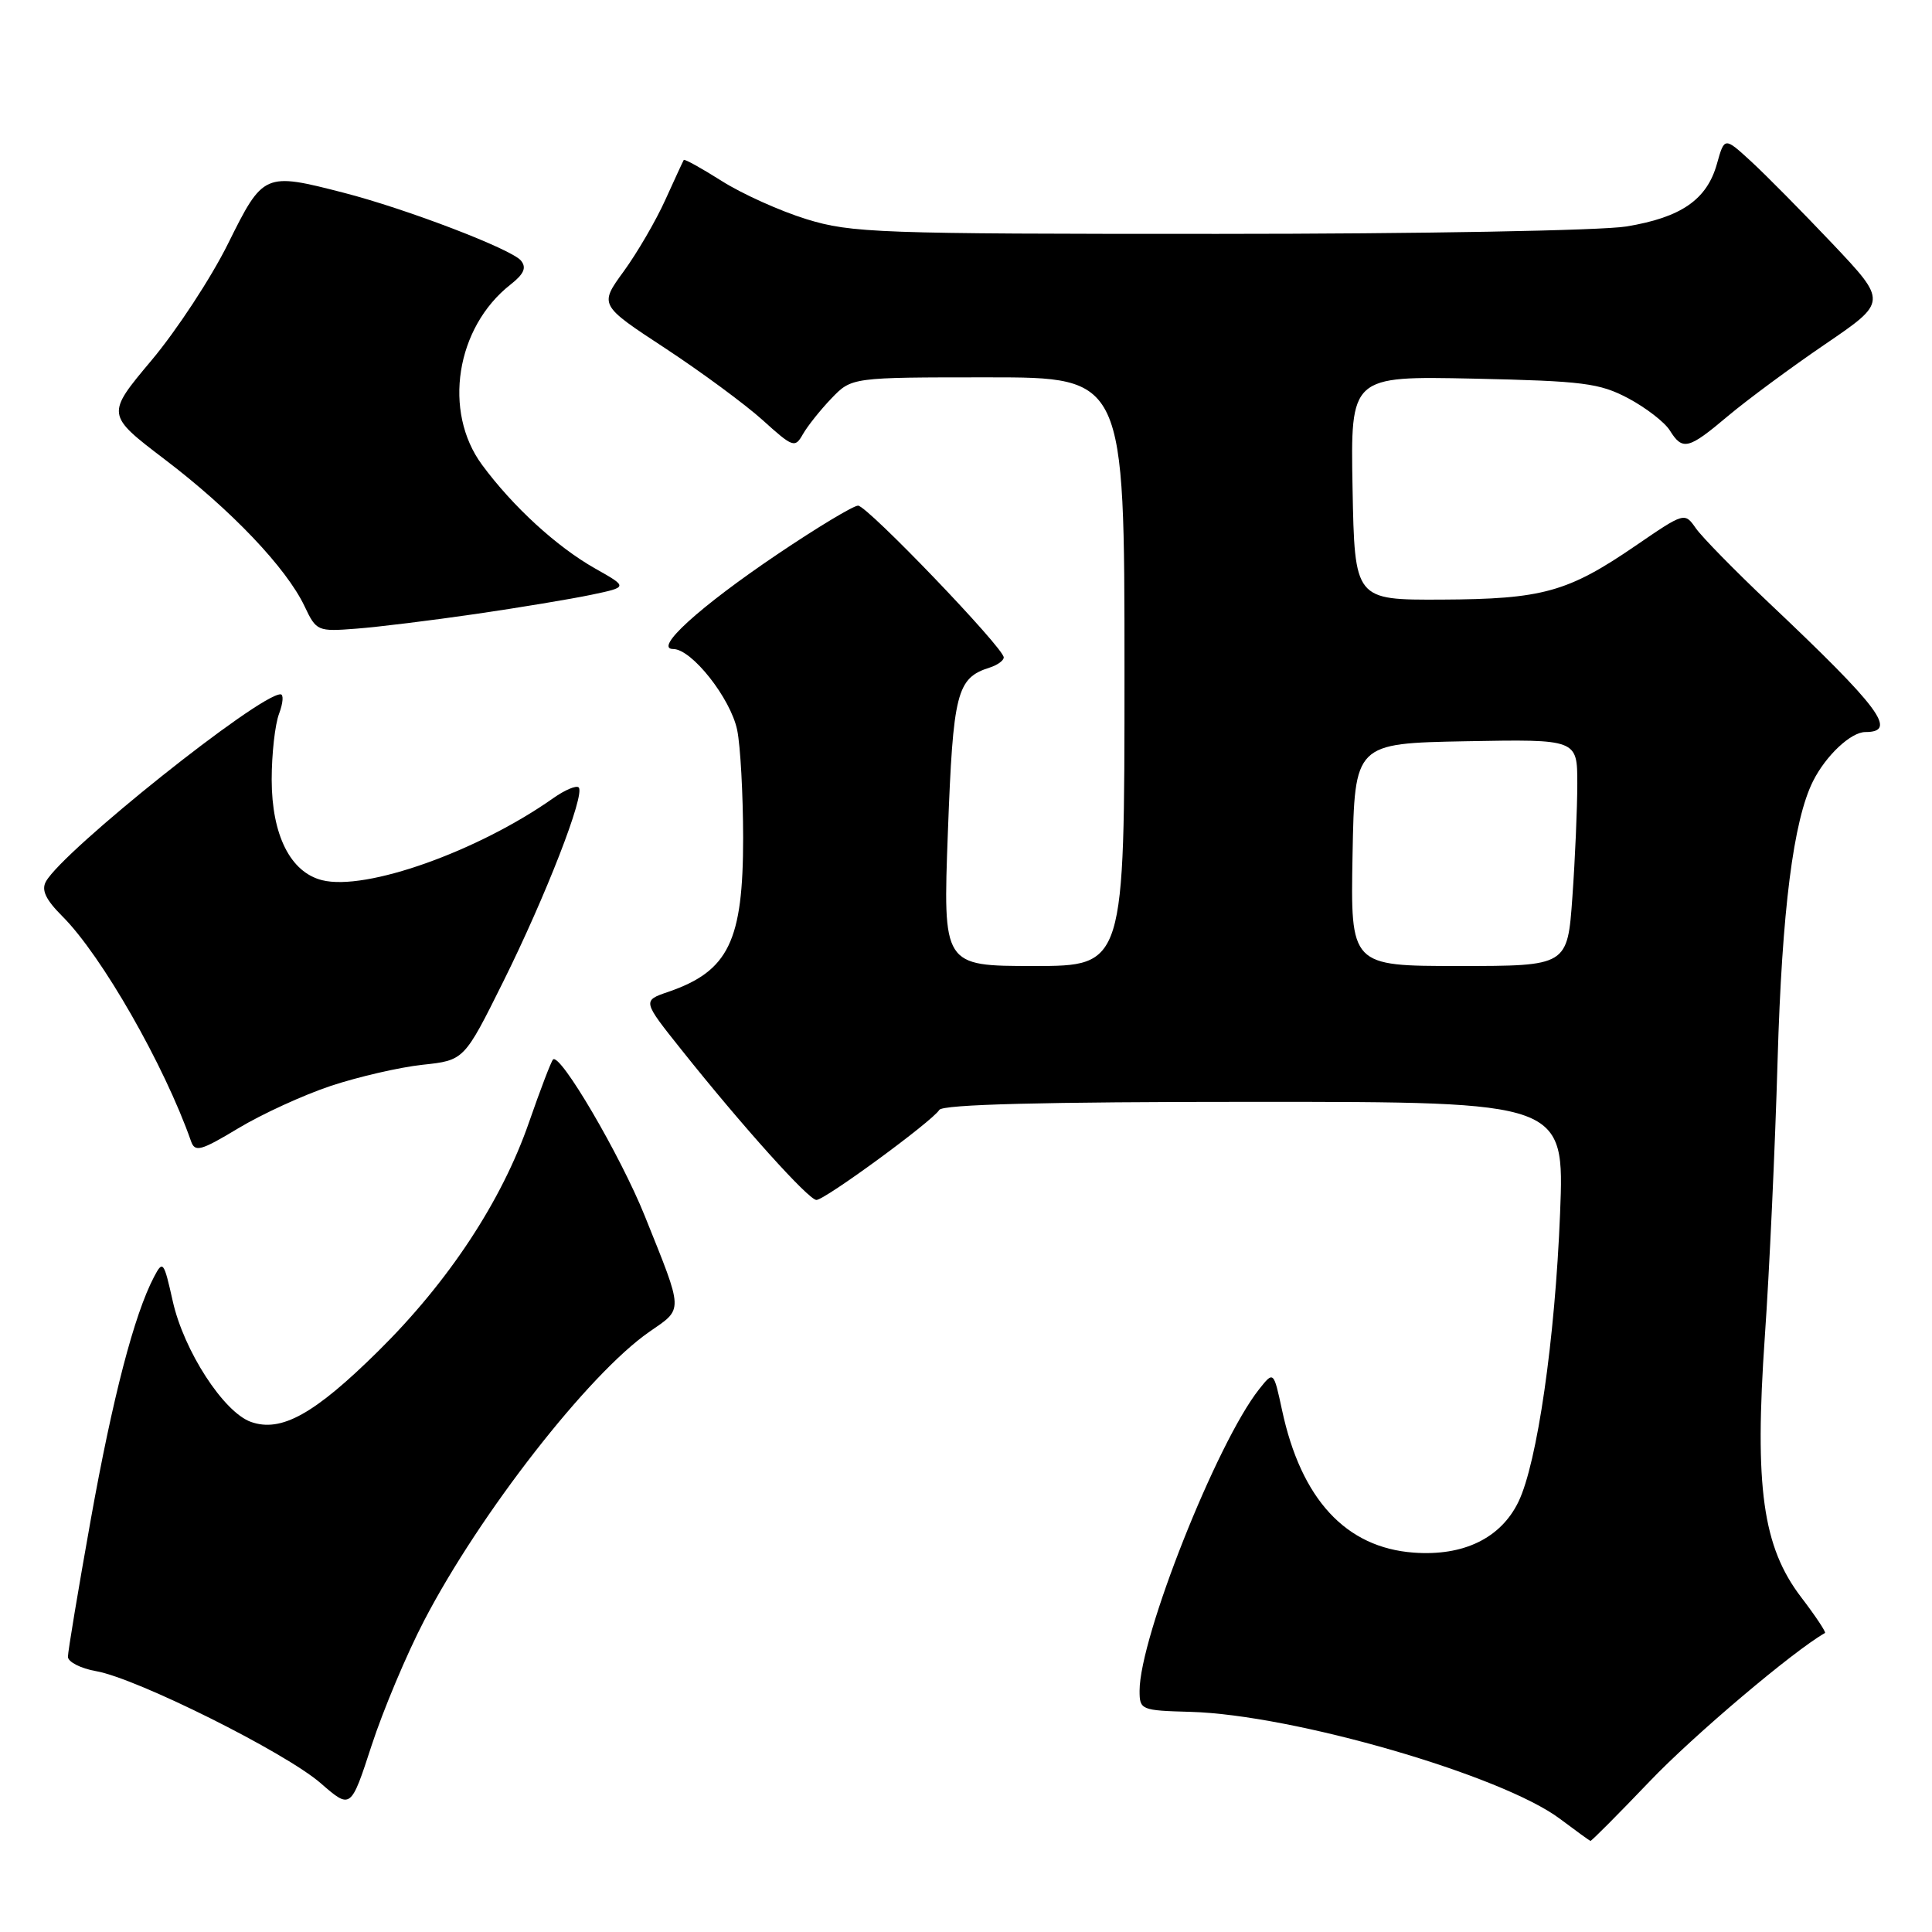 <?xml version="1.0" encoding="UTF-8" standalone="no"?>
<!DOCTYPE svg PUBLIC "-//W3C//DTD SVG 1.1//EN" "http://www.w3.org/Graphics/SVG/1.1/DTD/svg11.dtd" >
<svg xmlns="http://www.w3.org/2000/svg" xmlns:xlink="http://www.w3.org/1999/xlink" version="1.1" viewBox="0 0 256 256">
 <g >
 <path fill="currentColor"
d=" M 218.61 236.02 C 224.38 229.97 237.65 218.74 241.82 216.38 C 241.99 216.28 240.58 214.15 238.67 211.65 C 233.56 204.96 232.46 197.06 233.85 177.09 C 234.45 168.52 235.21 152.05 235.54 140.50 C 236.12 120.61 237.63 108.70 240.24 103.50 C 241.95 100.10 245.26 97.00 247.17 97.00 C 251.51 97.00 249.13 93.81 234.33 79.82 C 229.86 75.59 225.53 71.17 224.71 70.00 C 223.22 67.87 223.21 67.87 216.71 72.32 C 207.74 78.46 204.40 79.39 191.00 79.45 C 179.50 79.50 179.50 79.50 179.22 64.66 C 178.95 49.83 178.95 49.83 195.22 50.17 C 209.82 50.49 211.94 50.76 215.76 52.78 C 218.10 54.03 220.57 55.94 221.25 57.02 C 222.95 59.75 223.71 59.56 228.98 55.11 C 231.52 52.98 237.30 48.70 241.84 45.61 C 250.09 39.99 250.09 39.99 242.80 32.28 C 238.78 28.04 233.93 23.13 232.00 21.36 C 228.50 18.15 228.50 18.15 227.50 21.72 C 226.17 26.46 222.75 28.82 215.49 30.01 C 212.17 30.55 188.08 30.99 161.36 30.99 C 116.32 31.00 112.80 30.87 106.86 29.04 C 103.36 27.96 98.31 25.68 95.63 23.98 C 92.96 22.29 90.69 21.03 90.60 21.20 C 90.50 21.36 89.40 23.75 88.15 26.50 C 86.91 29.25 84.43 33.50 82.65 35.95 C 79.40 40.41 79.40 40.41 88.12 46.13 C 92.91 49.28 98.73 53.57 101.06 55.67 C 105.07 59.30 105.34 59.39 106.39 57.53 C 107.00 56.46 108.70 54.32 110.17 52.79 C 112.85 50.00 112.85 50.00 130.92 50.00 C 149.00 50.00 149.00 50.00 149.00 89.00 C 149.00 128.00 149.00 128.00 136.97 128.00 C 124.94 128.00 124.94 128.00 125.60 110.25 C 126.29 91.74 126.77 89.84 131.13 88.46 C 132.16 88.13 133.00 87.53 133.00 87.11 C 133.00 85.85 114.91 67.00 113.70 67.00 C 113.08 67.00 108.28 69.89 103.03 73.43 C 92.65 80.43 86.53 86.00 89.21 86.00 C 91.66 86.00 96.81 92.53 97.68 96.73 C 98.11 98.80 98.46 105.22 98.47 111.00 C 98.47 124.70 96.55 128.67 88.57 131.42 C 85.11 132.60 85.11 132.60 90.31 139.12 C 98.38 149.25 107.15 159.00 108.18 159.00 C 109.30 159.00 123.53 148.58 124.46 147.07 C 124.91 146.34 138.17 146.00 166.21 146.00 C 207.30 146.00 207.30 146.00 206.72 160.75 C 206.05 177.53 203.69 193.85 201.20 199.00 C 198.86 203.82 193.92 206.22 187.32 205.73 C 178.33 205.07 172.41 198.66 169.88 186.86 C 168.76 181.66 168.76 181.66 166.84 184.08 C 161.24 191.14 151.00 216.97 151.00 224.03 C 151.00 226.57 151.19 226.65 157.75 226.83 C 171.36 227.21 199.02 235.23 206.71 241.01 C 208.80 242.58 210.61 243.89 210.74 243.93 C 210.87 243.97 214.41 240.41 218.61 236.02 Z  M 56.21 214.72 C 63.59 200.53 78.01 182.04 86.03 176.48 C 90.59 173.32 90.62 174.03 85.44 161.13 C 82.21 153.09 74.21 139.45 73.28 140.39 C 73.03 140.64 71.60 144.38 70.10 148.70 C 66.49 159.13 59.45 169.82 50.12 179.03 C 41.66 187.39 37.26 189.83 33.25 188.41 C 29.63 187.12 24.36 178.99 22.89 172.41 C 21.71 167.13 21.58 166.96 20.41 169.19 C 17.78 174.20 14.93 185.16 12.02 201.39 C 10.36 210.67 9.00 218.84 9.00 219.53 C 9.00 220.21 10.69 221.08 12.75 221.44 C 18.14 222.39 37.80 232.20 42.49 236.28 C 46.48 239.75 46.48 239.75 49.24 231.28 C 50.76 226.62 53.89 219.17 56.21 214.72 Z  M 43.85 143.88 C 47.48 142.68 52.93 141.42 55.97 141.09 C 61.50 140.50 61.50 140.50 66.67 130.10 C 72.31 118.75 77.57 105.23 76.68 104.34 C 76.37 104.03 74.85 104.67 73.31 105.76 C 63.30 112.82 48.47 118.09 42.68 116.63 C 38.48 115.58 36.01 110.65 36.00 103.32 C 36.00 99.91 36.44 95.98 36.98 94.57 C 37.51 93.15 37.60 92.00 37.17 92.00 C 34.31 92.00 8.40 112.68 6.09 116.80 C 5.45 117.94 6.06 119.21 8.28 121.43 C 13.48 126.63 21.79 141.17 25.31 151.21 C 25.83 152.71 26.59 152.50 31.58 149.50 C 34.70 147.62 40.22 145.09 43.85 143.88 Z  M 63.00 81.36 C 68.78 80.52 75.69 79.37 78.36 78.81 C 83.22 77.79 83.22 77.79 78.86 75.33 C 73.78 72.46 67.96 67.13 63.88 61.60 C 58.66 54.53 60.40 43.40 67.63 37.72 C 69.44 36.30 69.80 35.46 69.02 34.52 C 67.75 33.00 53.86 27.68 45.54 25.54 C 35.02 22.83 34.88 22.89 30.23 32.26 C 27.98 36.81 23.41 43.77 20.09 47.73 C 14.04 54.94 14.04 54.94 21.85 60.89 C 30.64 67.57 37.94 75.25 40.35 80.32 C 41.92 83.64 42.07 83.70 47.23 83.30 C 50.13 83.08 57.22 82.20 63.00 81.36 Z  M 179.22 113.25 C 179.50 98.50 179.50 98.50 194.25 98.22 C 209.00 97.95 209.00 97.95 209.00 103.82 C 209.00 107.05 208.71 113.81 208.35 118.85 C 207.70 128.00 207.70 128.00 193.32 128.00 C 178.95 128.00 178.95 128.00 179.22 113.25 Z "/>
</g>
</svg>